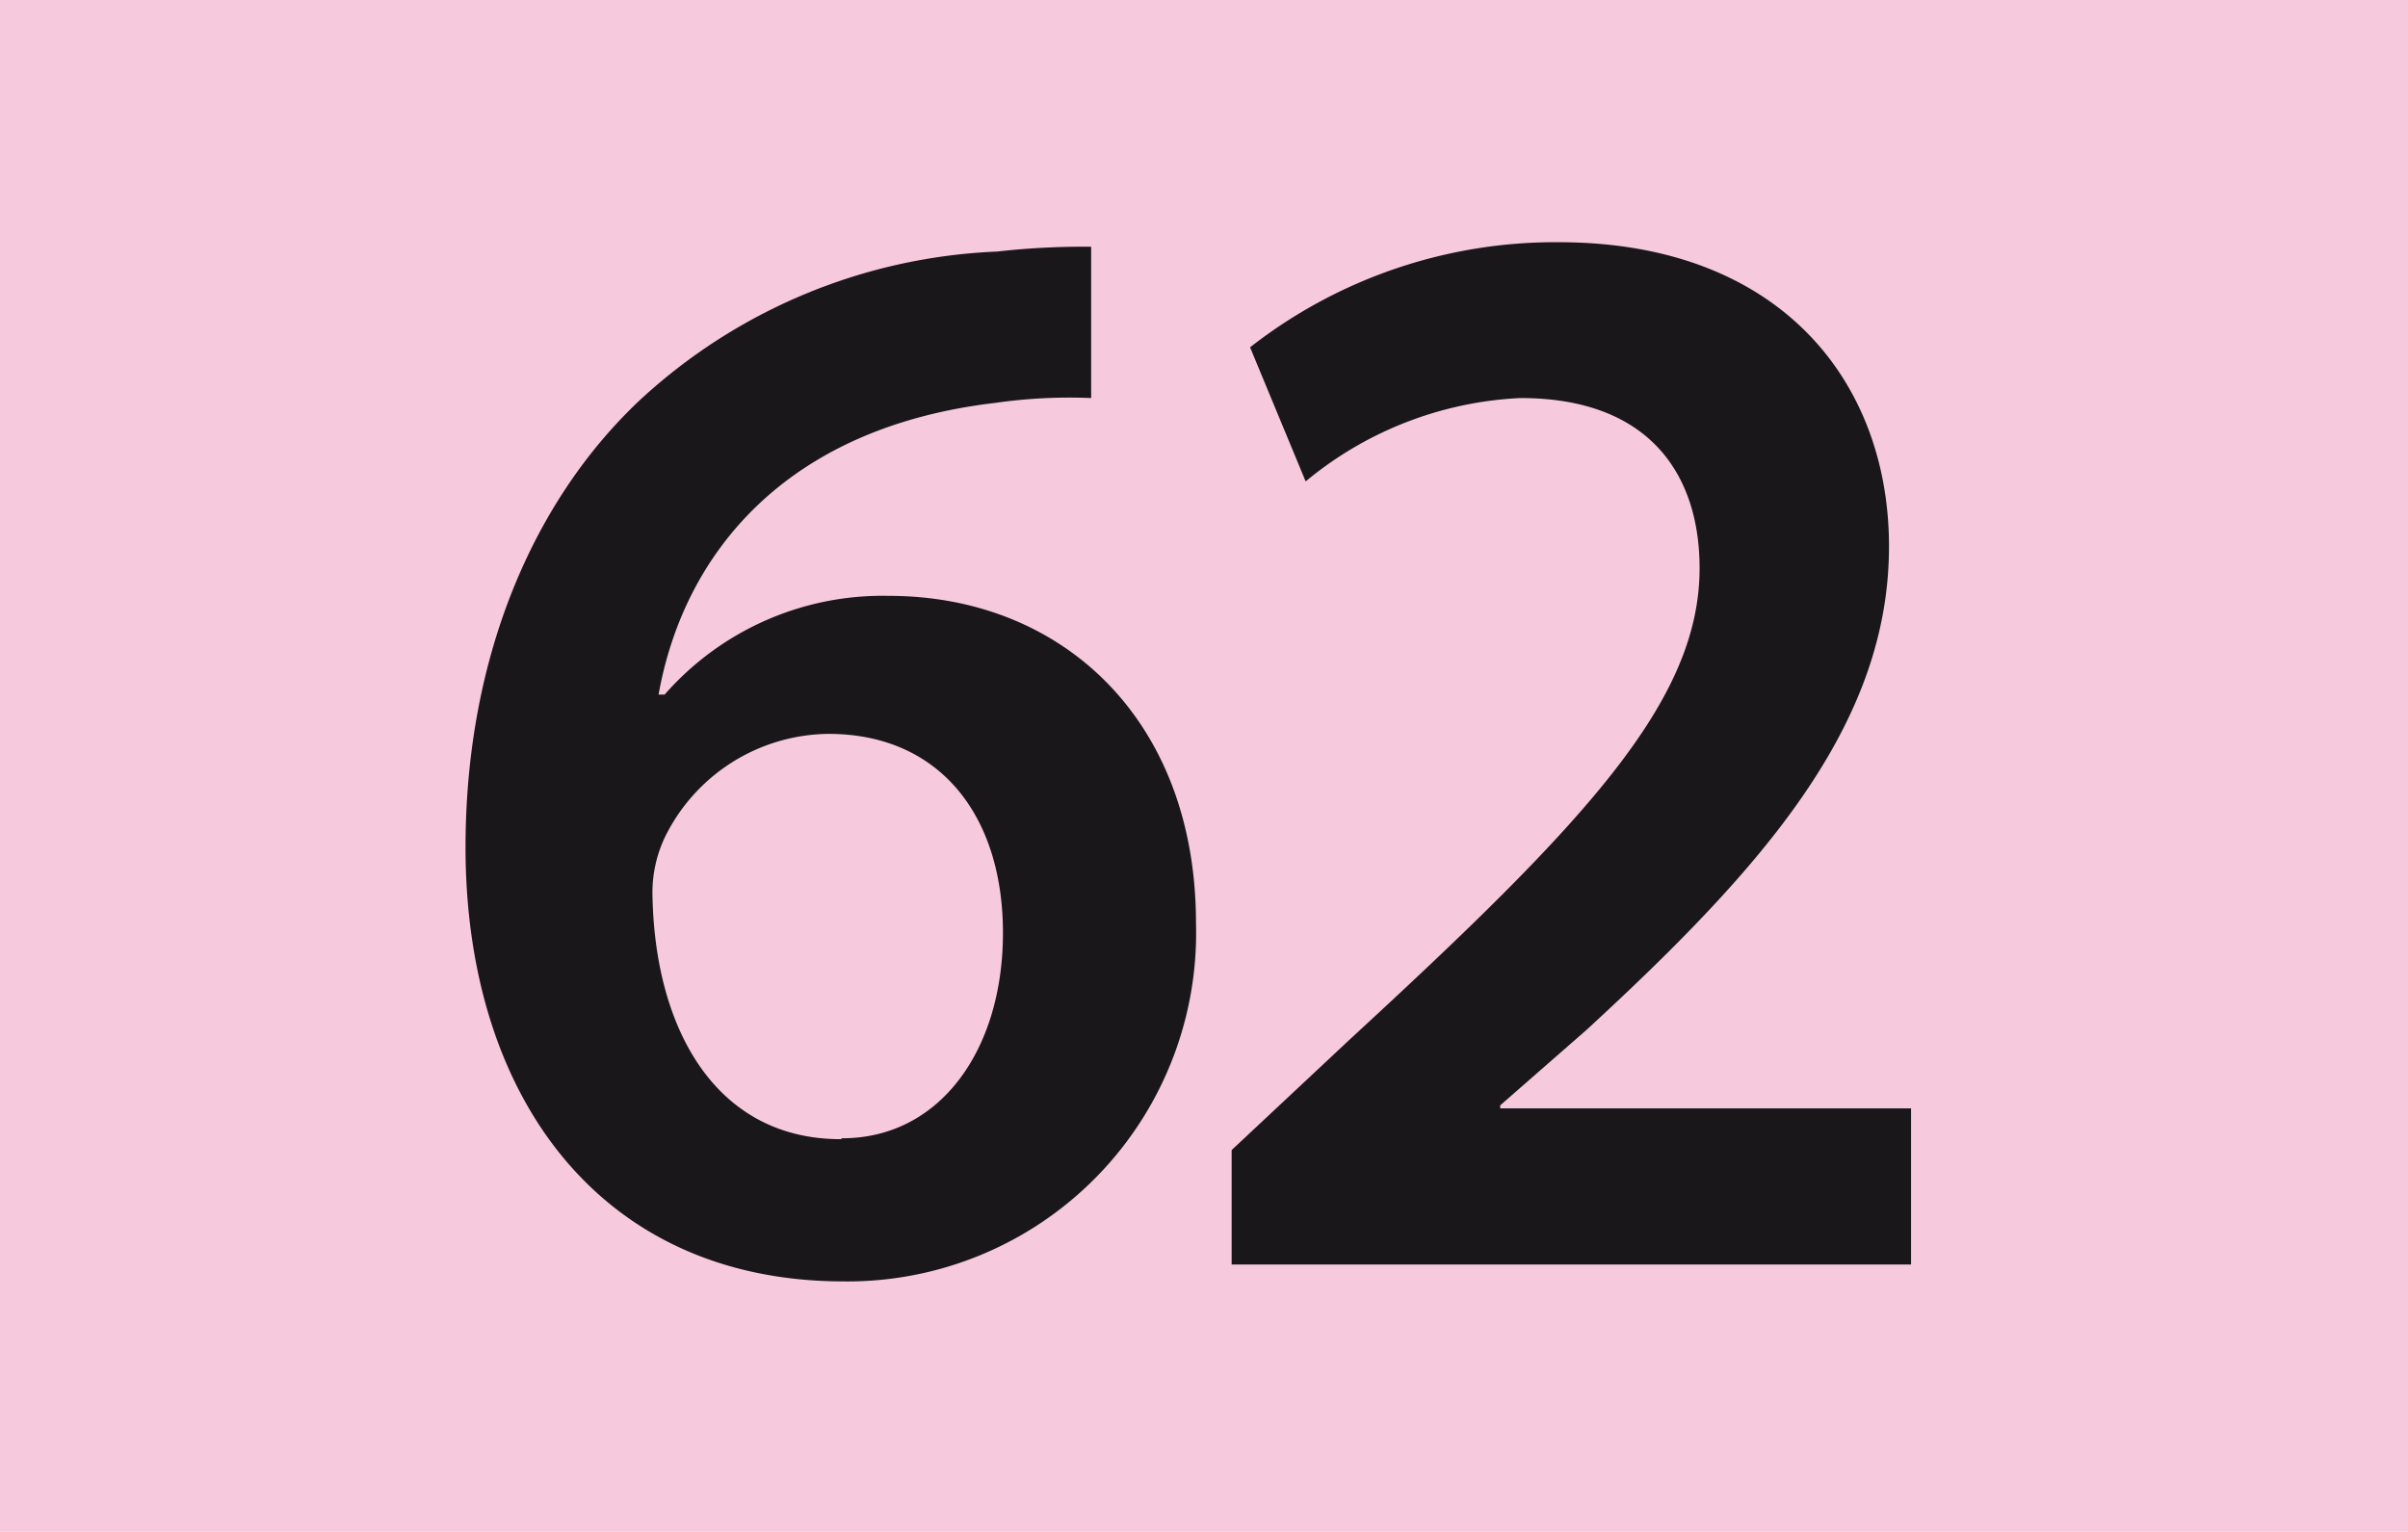 <svg xmlns="http://www.w3.org/2000/svg" viewBox="0 0 79.71 50.72"><defs><style>.cls-1{fill:#f7c9dd;}.cls-2{fill:#1a171b;fill-rule:evenodd;}</style></defs><title>ligne62</title><g id="Calque_2" data-name="Calque 2"><g id="Calque_1-2" data-name="Calque 1"><rect class="cls-1" width="79.71" height="50.72"/><path class="cls-2" d="M27.83,37.72c-4.09,0-6.13-3.57-6.23-8a4.29,4.29,0,0,1,.41-2,6.1,6.1,0,0,1,5.41-3.42c3.69,0,5.78,2.71,5.78,6.59s-2.09,6.8-5.32,6.8ZM36.12,8.17A25.49,25.49,0,0,0,33,8.33a18.51,18.51,0,0,0-11.81,4.91c-3.48,3.27-5.78,8.43-5.78,14.82,0,8.23,4.45,14.37,12.52,14.37A11.54,11.54,0,0,0,39.59,30.57c0-6.75-4.44-10.84-10.17-10.84A9.59,9.59,0,0,0,22,23H21.8c.82-4.6,4.14-8.84,11.15-9.66a17.2,17.2,0,0,1,3.17-.16Z"/><path class="cls-2" d="M63.26,41.87V36.7H49.66v-.1l2.87-2.51c5.82-5.36,10-10.07,10-16,0-5.42-3.58-10.07-10.94-10.07A16.4,16.4,0,0,0,41.38,11.5l1.84,4.44a12,12,0,0,1,7.11-2.76c4.34,0,5.93,2.61,5.93,5.63,0,4.39-3.73,8.38-11.56,15.59l-3.93,3.68v3.79Z"/></g></g></svg>